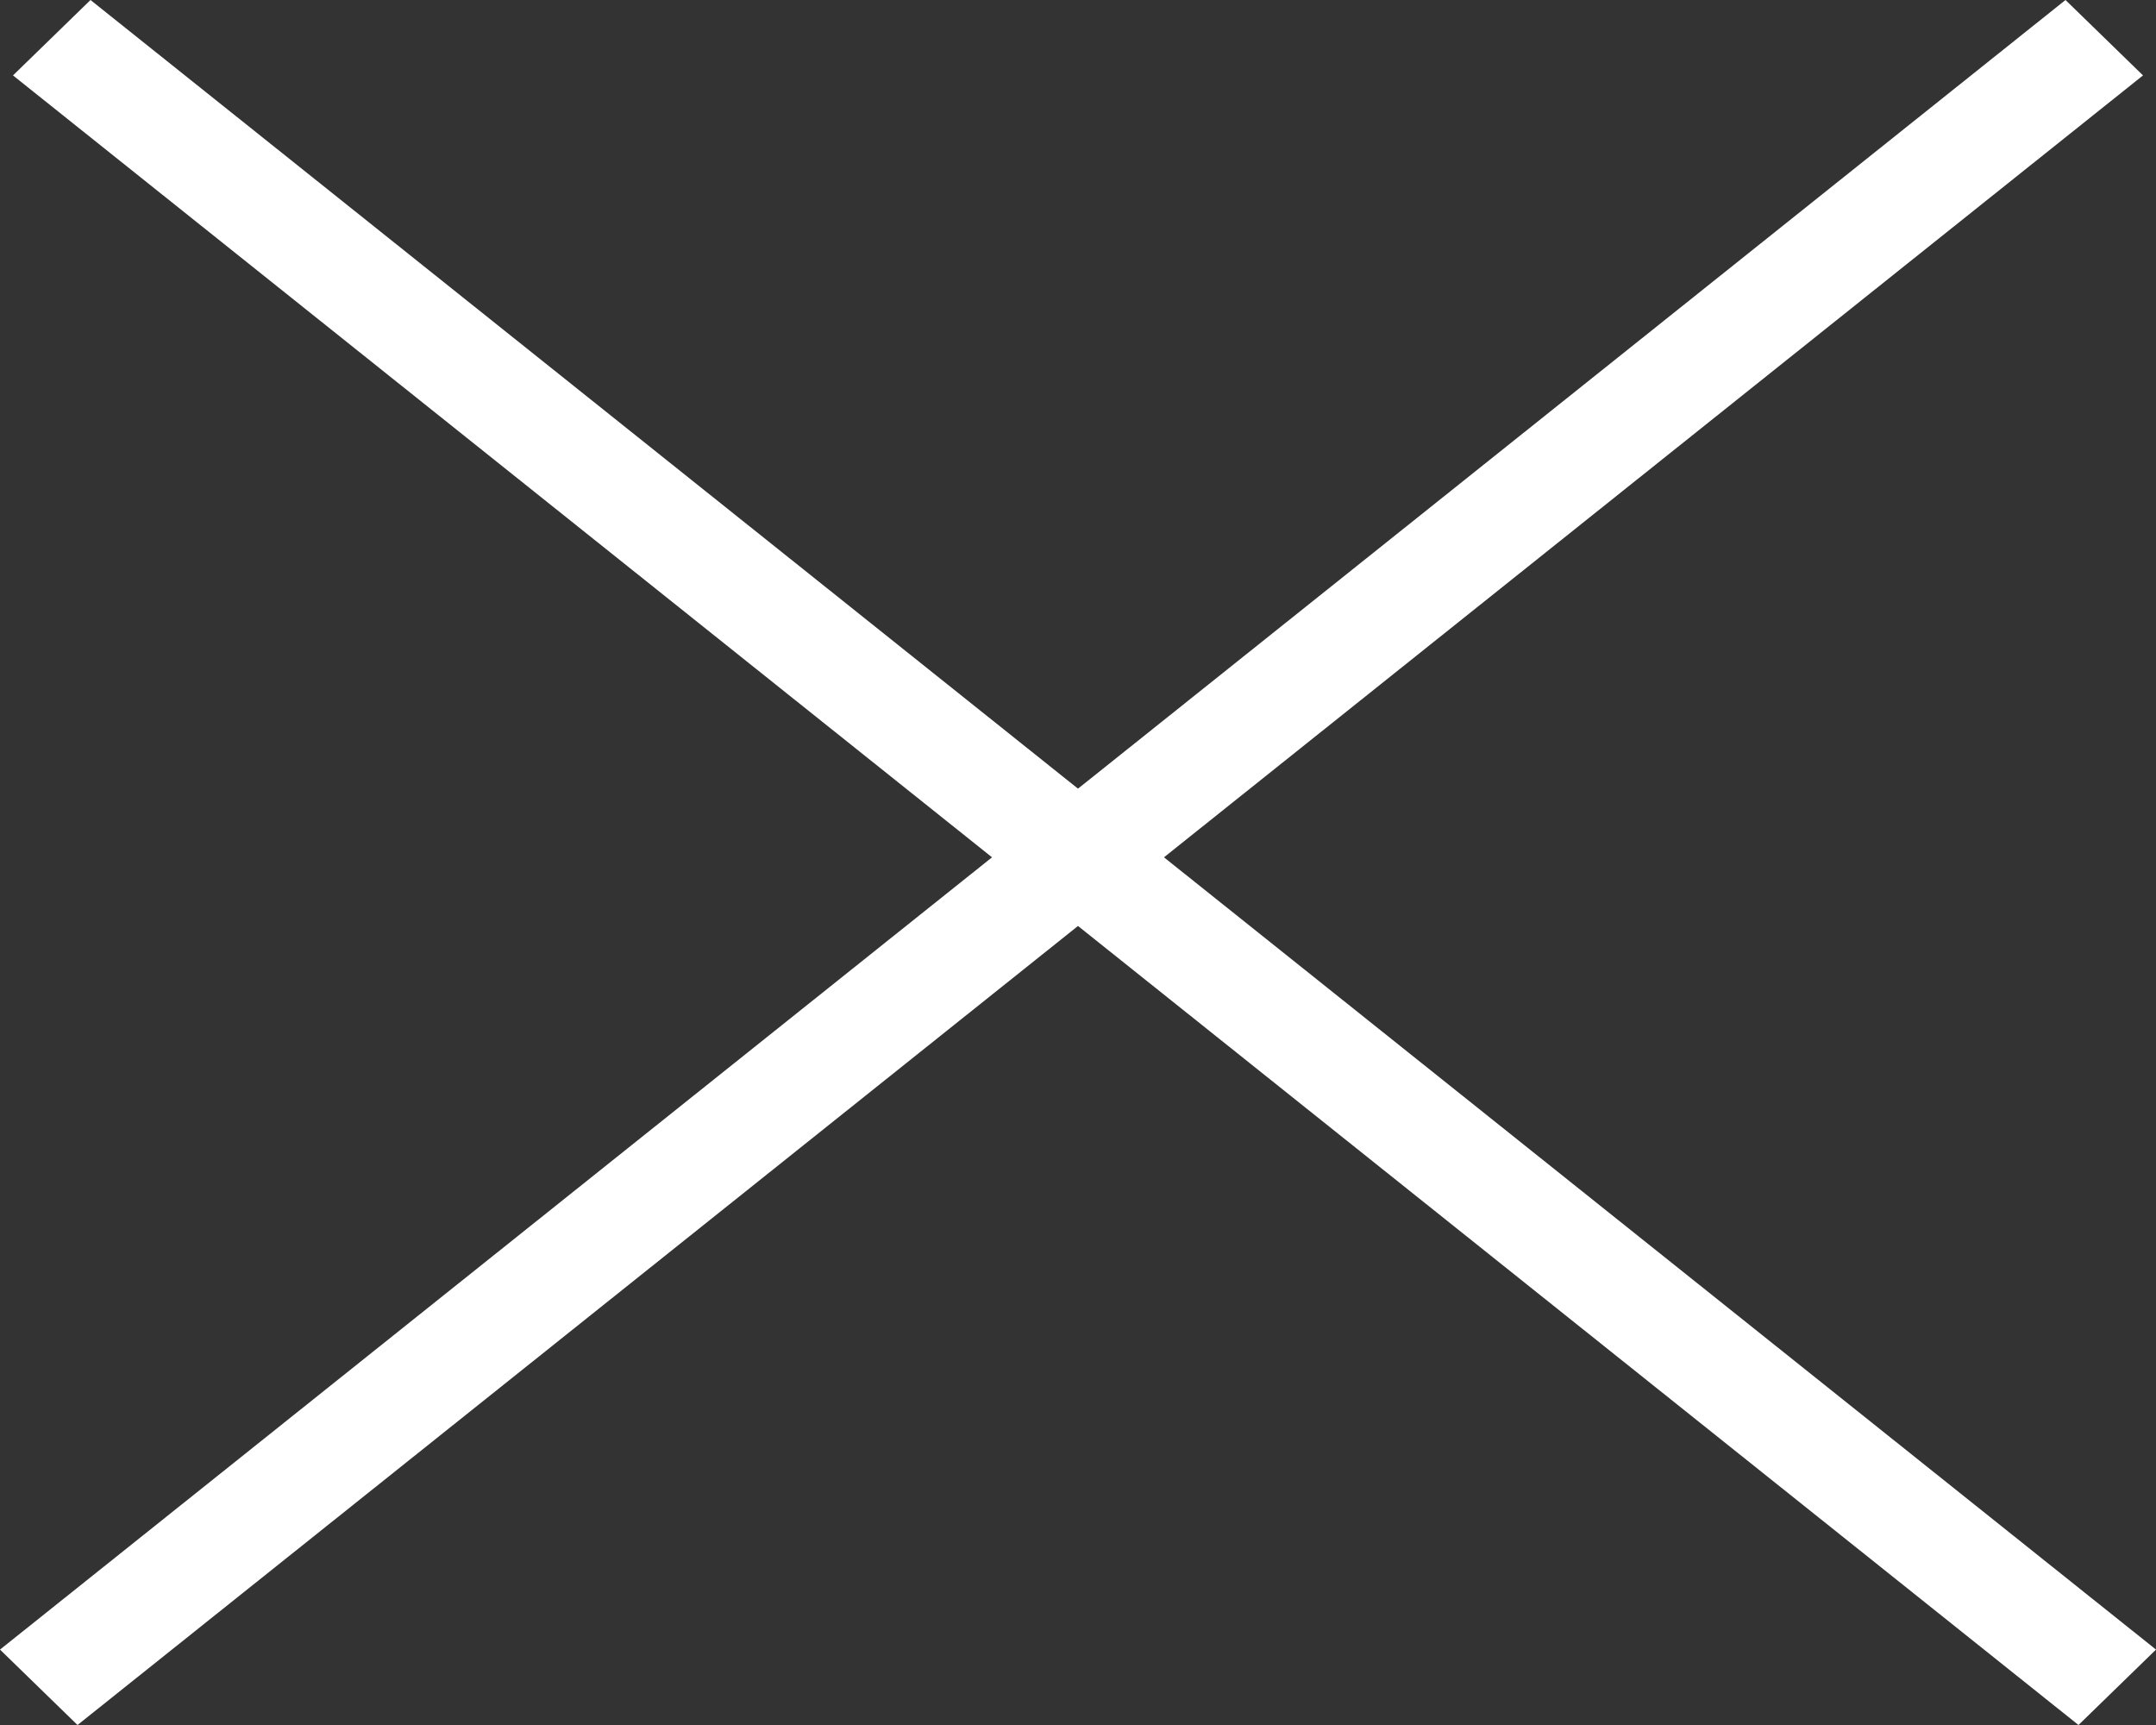 <svg width="40" height="32" viewBox="0 0 40 32" fill="none" xmlns="http://www.w3.org/2000/svg">
<rect x="0" y="0" width="40" height="32" fill="#333333" stroke="none"/>
<path fill-rule="evenodd" clip-rule="evenodd" d="M38.562 32L0.241 1.399L1.679 0L40 30.601L38.562 32Z" fill="white"/>
<path fill-rule="evenodd" clip-rule="evenodd" d="M1.438 32L39.759 1.399L38.321 0L-5.03221e-05 30.601L1.438 32Z" fill="white"/>
</svg>
